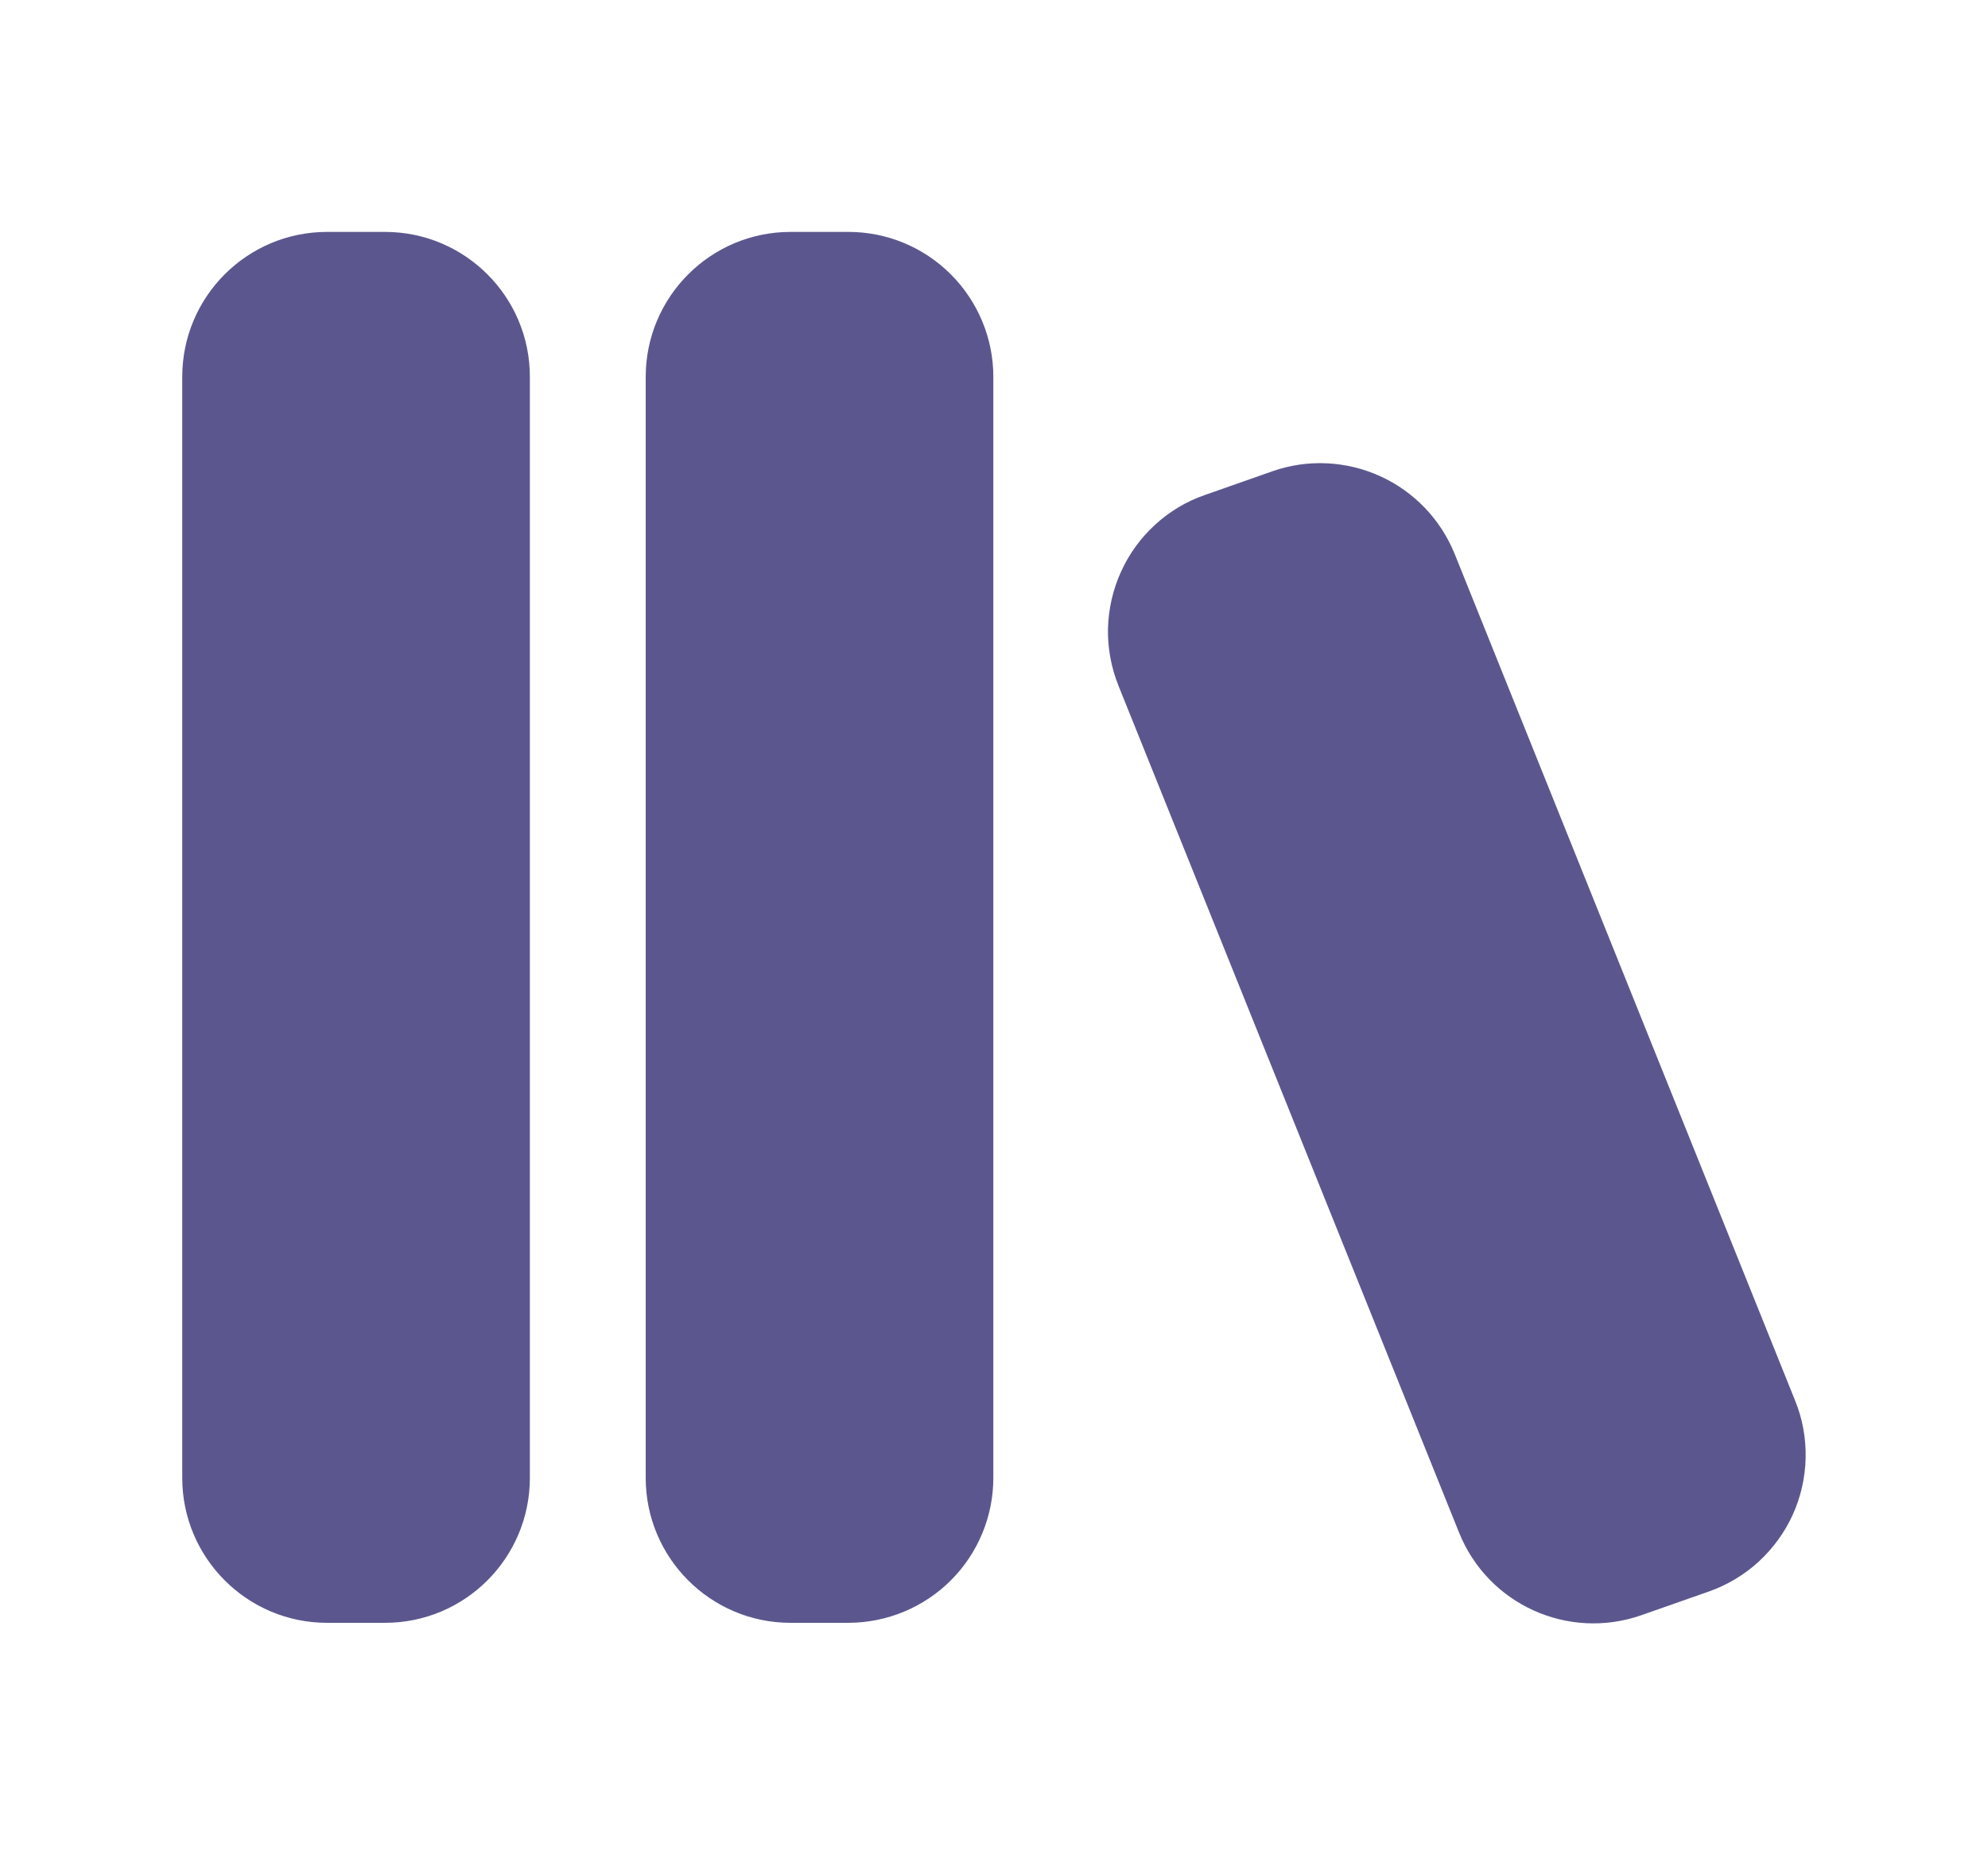 <svg width="15" height="14" viewBox="0 0 15 14" fill="none" xmlns="http://www.w3.org/2000/svg">
<path d="M2.468 1.75C1.864 1.75 1.375 2.24 1.375 2.844V11.152C1.375 11.756 1.865 12.246 2.468 12.246H2.905C3.509 12.246 3.998 11.756 3.998 11.152V2.843C3.998 2.239 3.508 1.75 2.905 1.75H2.468ZM5.965 1.75C5.362 1.75 4.872 2.24 4.872 2.844V11.152C4.872 11.756 5.362 12.246 5.965 12.246H6.403C6.693 12.245 6.97 12.13 7.175 11.925C7.38 11.72 7.495 11.442 7.495 11.152V2.843C7.495 2.553 7.379 2.275 7.174 2.07C6.969 1.865 6.692 1.75 6.402 1.75H5.965ZM10.976 4.18C10.87 3.919 10.669 3.709 10.413 3.593C10.157 3.477 9.866 3.463 9.601 3.556L9.092 3.735C8.952 3.783 8.824 3.86 8.715 3.96C8.606 4.06 8.519 4.18 8.458 4.315C8.397 4.449 8.364 4.595 8.36 4.742C8.357 4.89 8.384 5.037 8.439 5.174L11.009 11.565C11.227 12.107 11.831 12.381 12.383 12.189L12.893 12.01C13.032 11.961 13.16 11.885 13.269 11.785C13.378 11.685 13.466 11.564 13.527 11.43C13.588 11.295 13.621 11.149 13.624 11.002C13.627 10.854 13.601 10.707 13.545 10.57L10.976 4.18Z" fill="#5B578E"/>
</svg>

